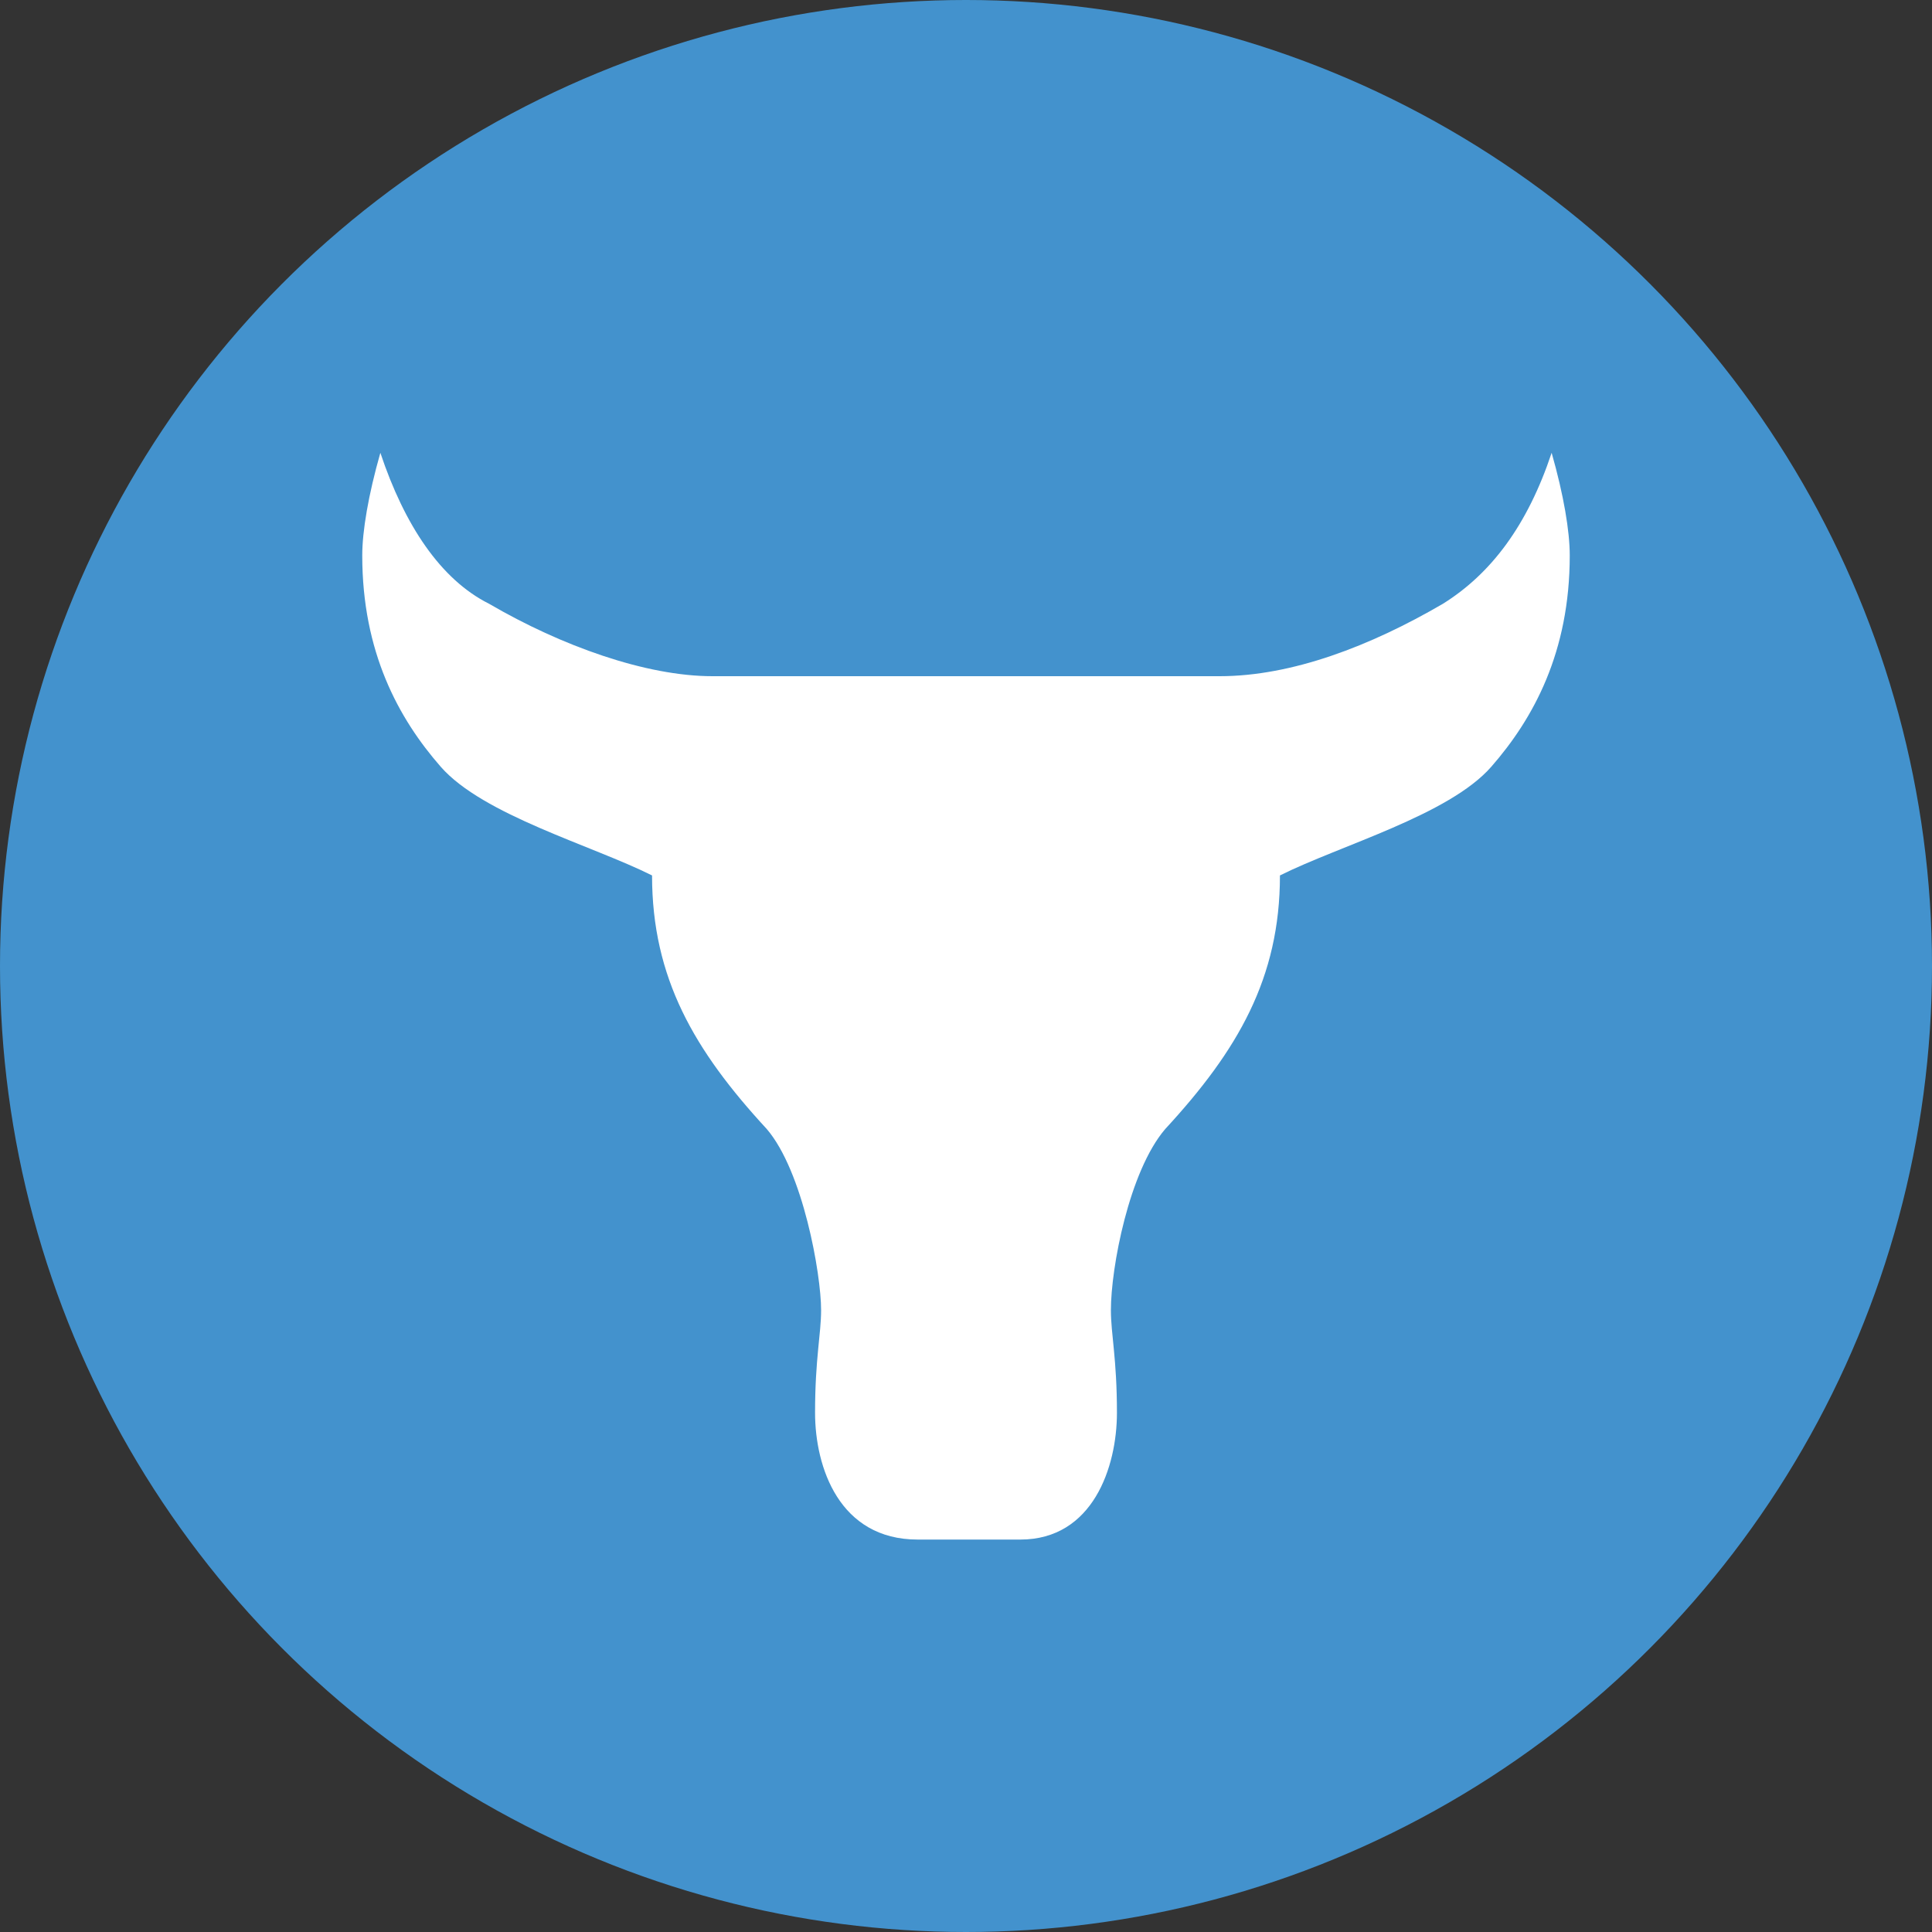 <svg enable-background="new 0 0 32 32" viewBox="0 0 32 32" xmlns="http://www.w3.org/2000/svg"><rect x="0" y="0" width="32" height="32" fill="#333333" stroke="none"/><circle cx="16" cy="16" fill="#4392cd" r="16"/><path clip-rule="evenodd" d="m16.9 25.5h-1.7c-1.3 0-1.7-1.2-1.7-2.1s.1-1.3.1-1.7c0-.6-.3-2.3-.9-3-1.2-1.3-1.9-2.5-1.9-4.2-1-.5-2.8-1-3.5-1.8s-1.3-1.9-1.3-3.5c0-.4.1-1 .3-1.7.4 1.2 1 2.1 1.8 2.5 1.2.7 2.6 1.2 3.7 1.2h8.4c1.2 0 2.5-.5 3.7-1.2.8-.5 1.4-1.3 1.8-2.5.2.7.3 1.3.3 1.7 0 1.6-.6 2.7-1.3 3.5s-2.5 1.3-3.5 1.8c0 1.7-.7 2.9-1.9 4.2-.6.7-.9 2.3-.9 3 0 .4.1.8.1 1.7s-.4 2.1-1.6 2.1z" fill="#fff" fill-rule="evenodd"/></svg>